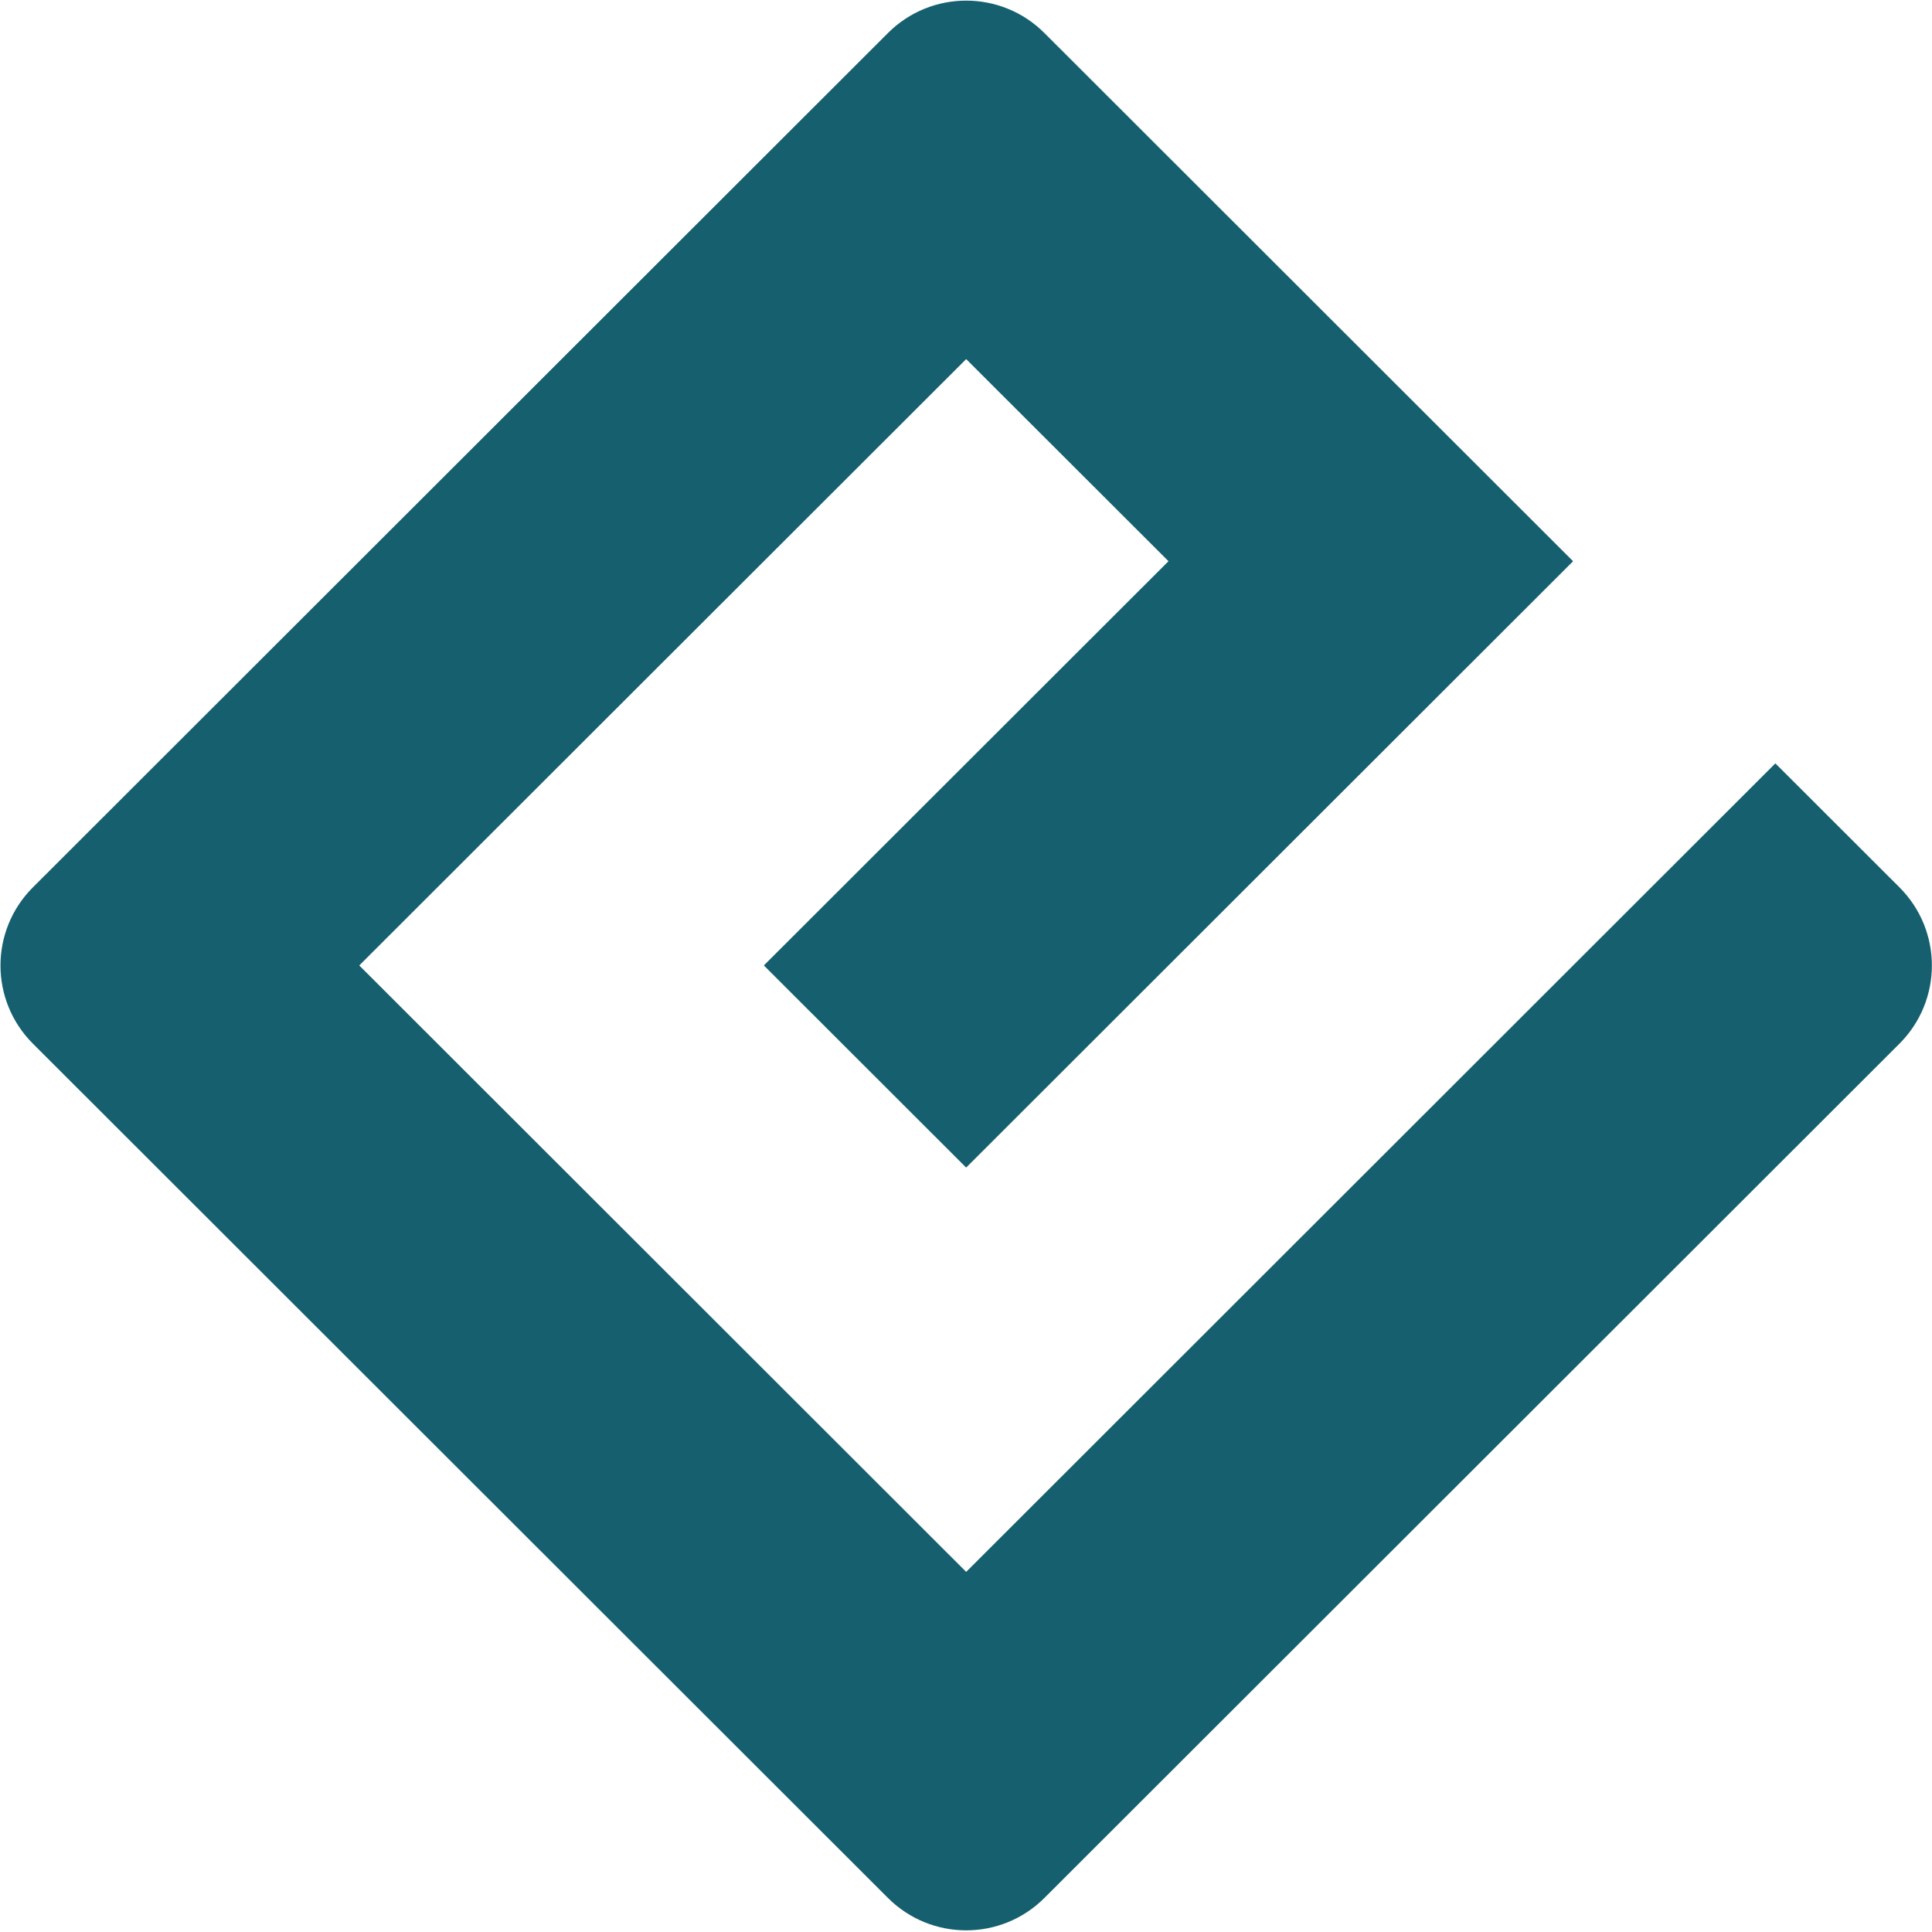 <?xml version="1.0" encoding="UTF-8"?>
<svg width="146px" height="146px" viewBox="0 0 146 146" version="1.1" xmlns="http://www.w3.org/2000/svg" xmlns:xlink="http://www.w3.org/1999/xlink">

        <g fill-rule="nonzero">
            <path d="M73.013,118.786 L27.149,72.958 L73.013,27.137 L88.303,42.41 L57.724,72.958 L73.012,88.233 L118.877,42.412 L78.923,2.494 C75.661,-0.768 70.369,-0.768 67.104,2.494 L2.484,67.058 C-0.779,70.318 -0.779,75.605 2.484,78.867 L67.104,143.429 C70.369,146.69 75.661,146.69 78.923,143.429 L143.543,78.867 C146.806,75.605 146.806,70.318 143.543,67.058 L134.163,57.688 L73.013,118.786 Z" fill="#155F6F"></path>
        </g>
</svg>